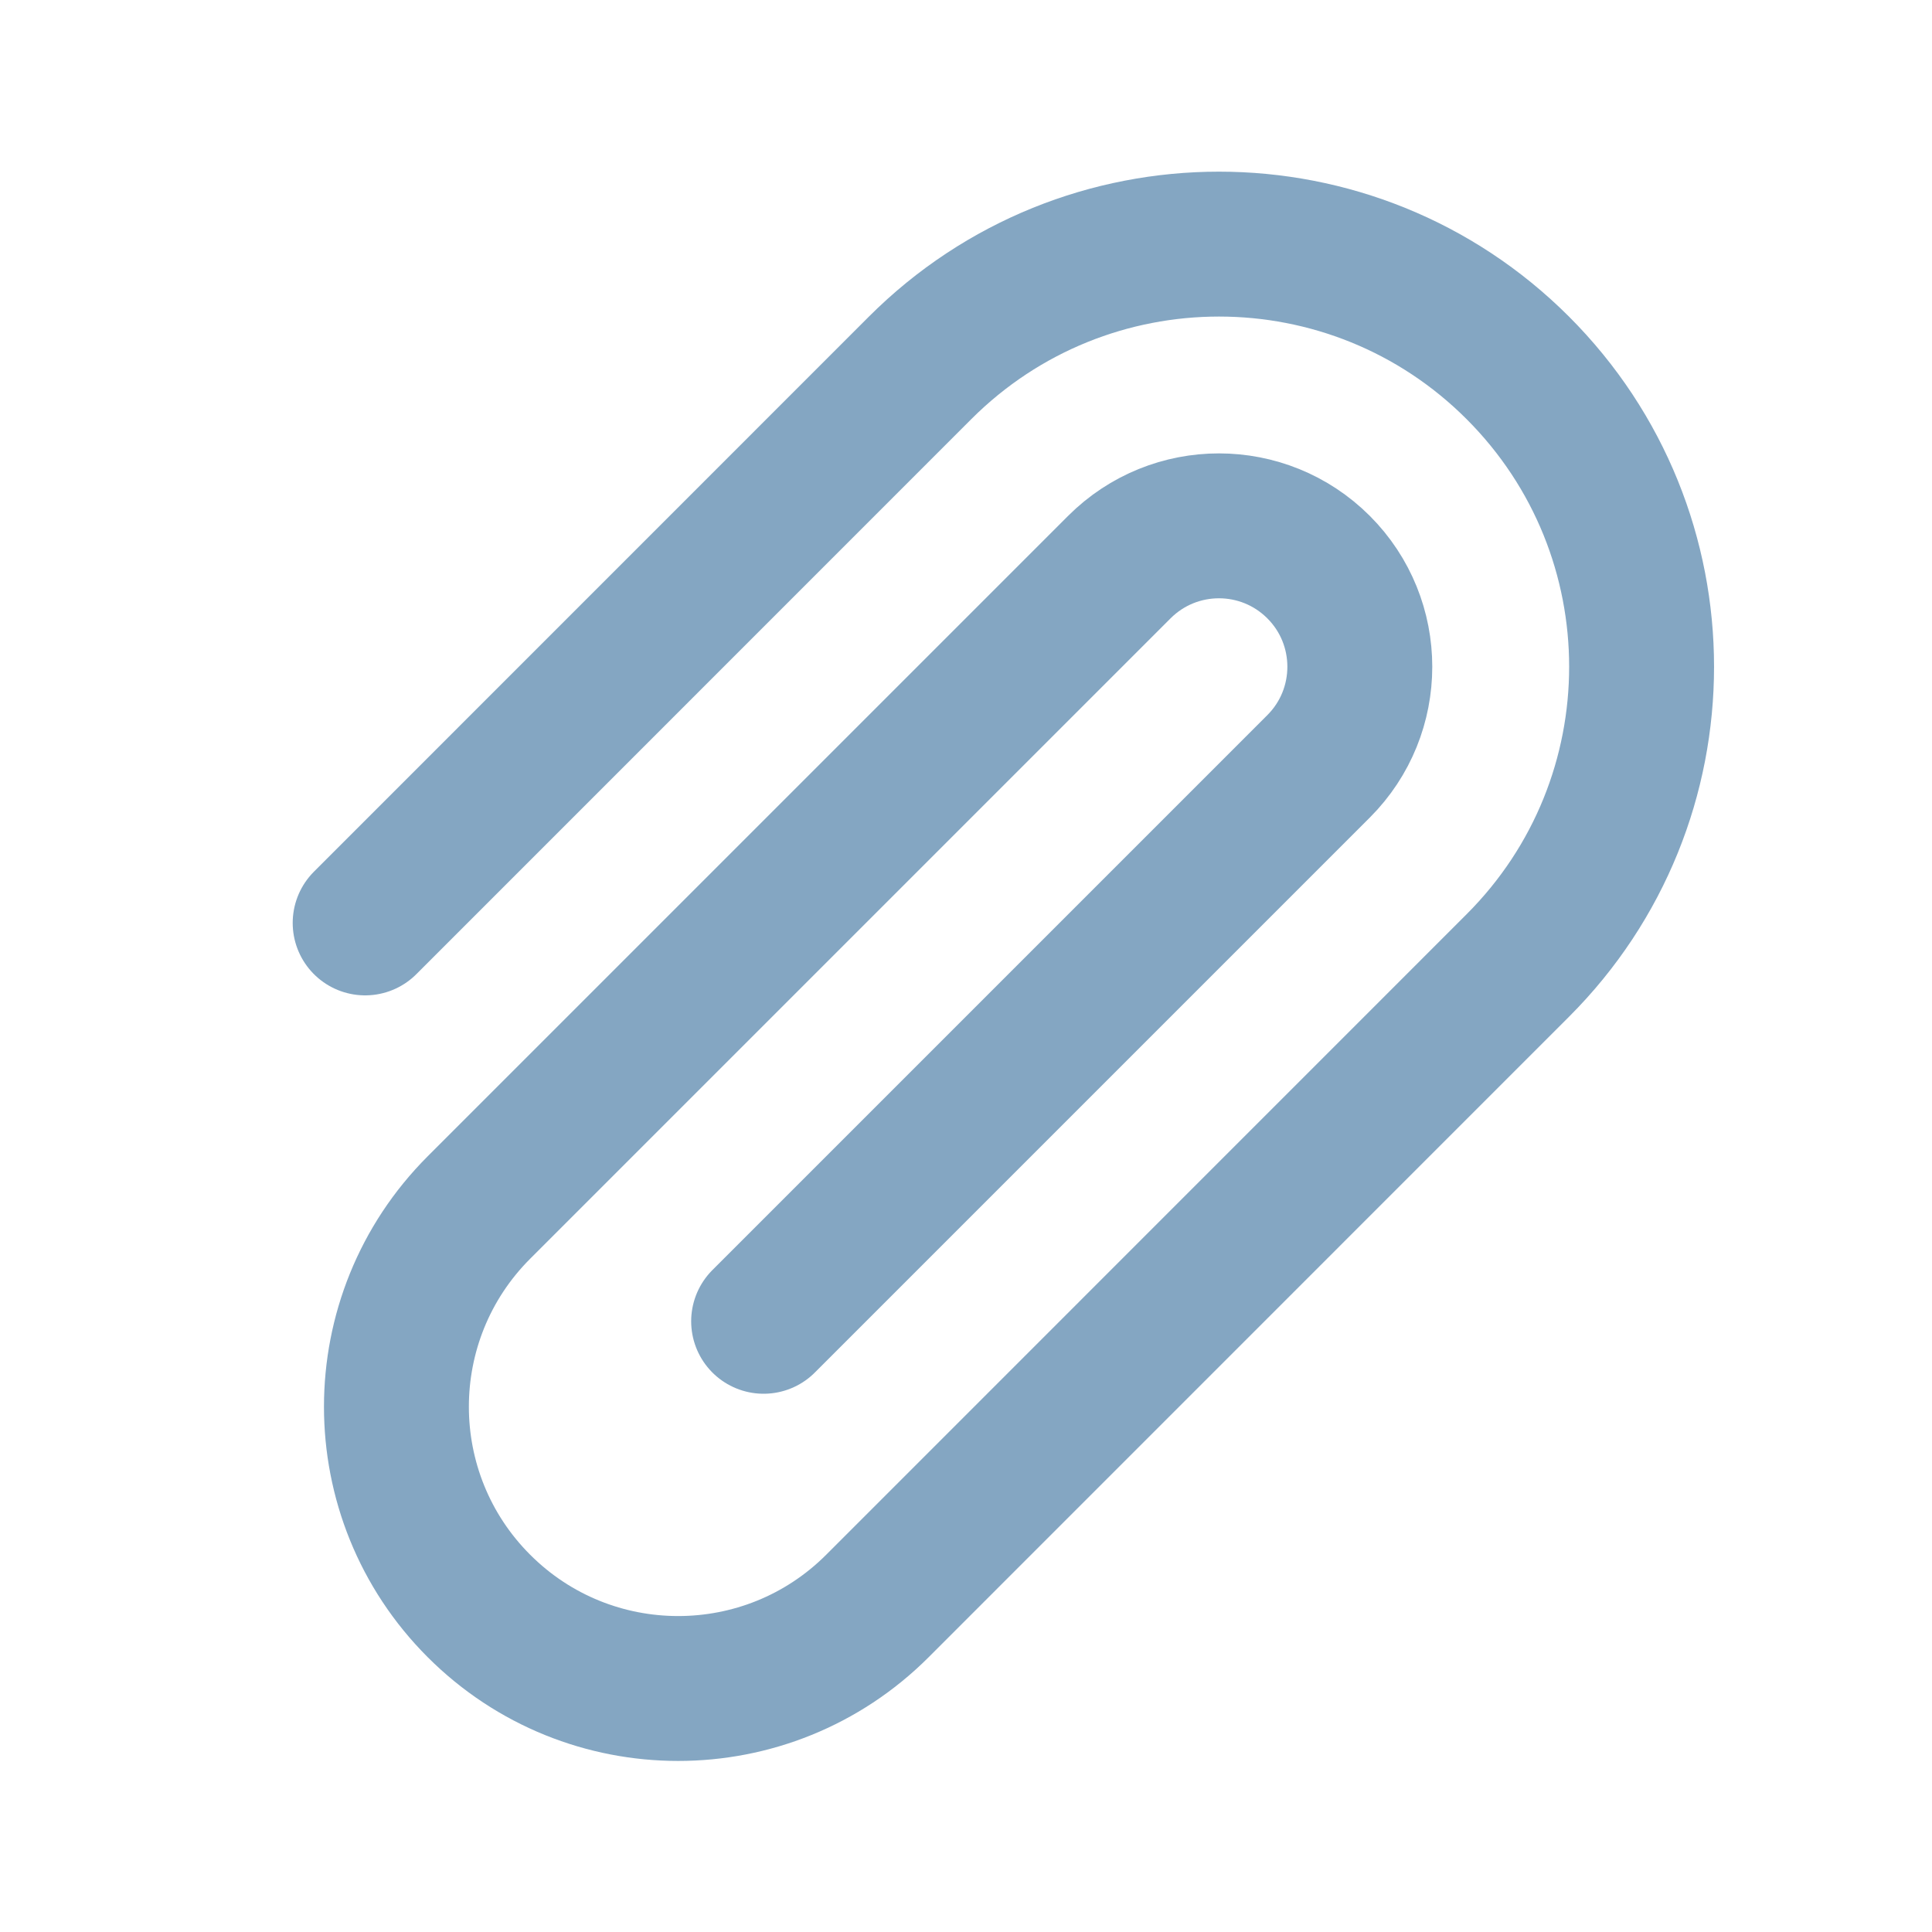 <svg width="20" height="20" viewBox="0 0 20 20" fill="none" xmlns="http://www.w3.org/2000/svg">
<path d="M3.78 9.554L9.525 3.808C11.234 2.1 14.004 2.1 15.712 3.808C17.421 5.517 17.421 8.287 15.712 9.995L9.083 16.625C7.944 17.764 6.097 17.764 4.958 16.625C3.819 15.486 3.819 13.639 4.958 12.5L11.587 5.871C12.157 5.301 13.08 5.301 13.65 5.871C14.219 6.44 14.219 7.364 13.65 7.933L7.905 13.678" stroke="#84A6C2" stroke-width="1.5" stroke-linecap="round" stroke-linejoin="round"/>
</svg>
